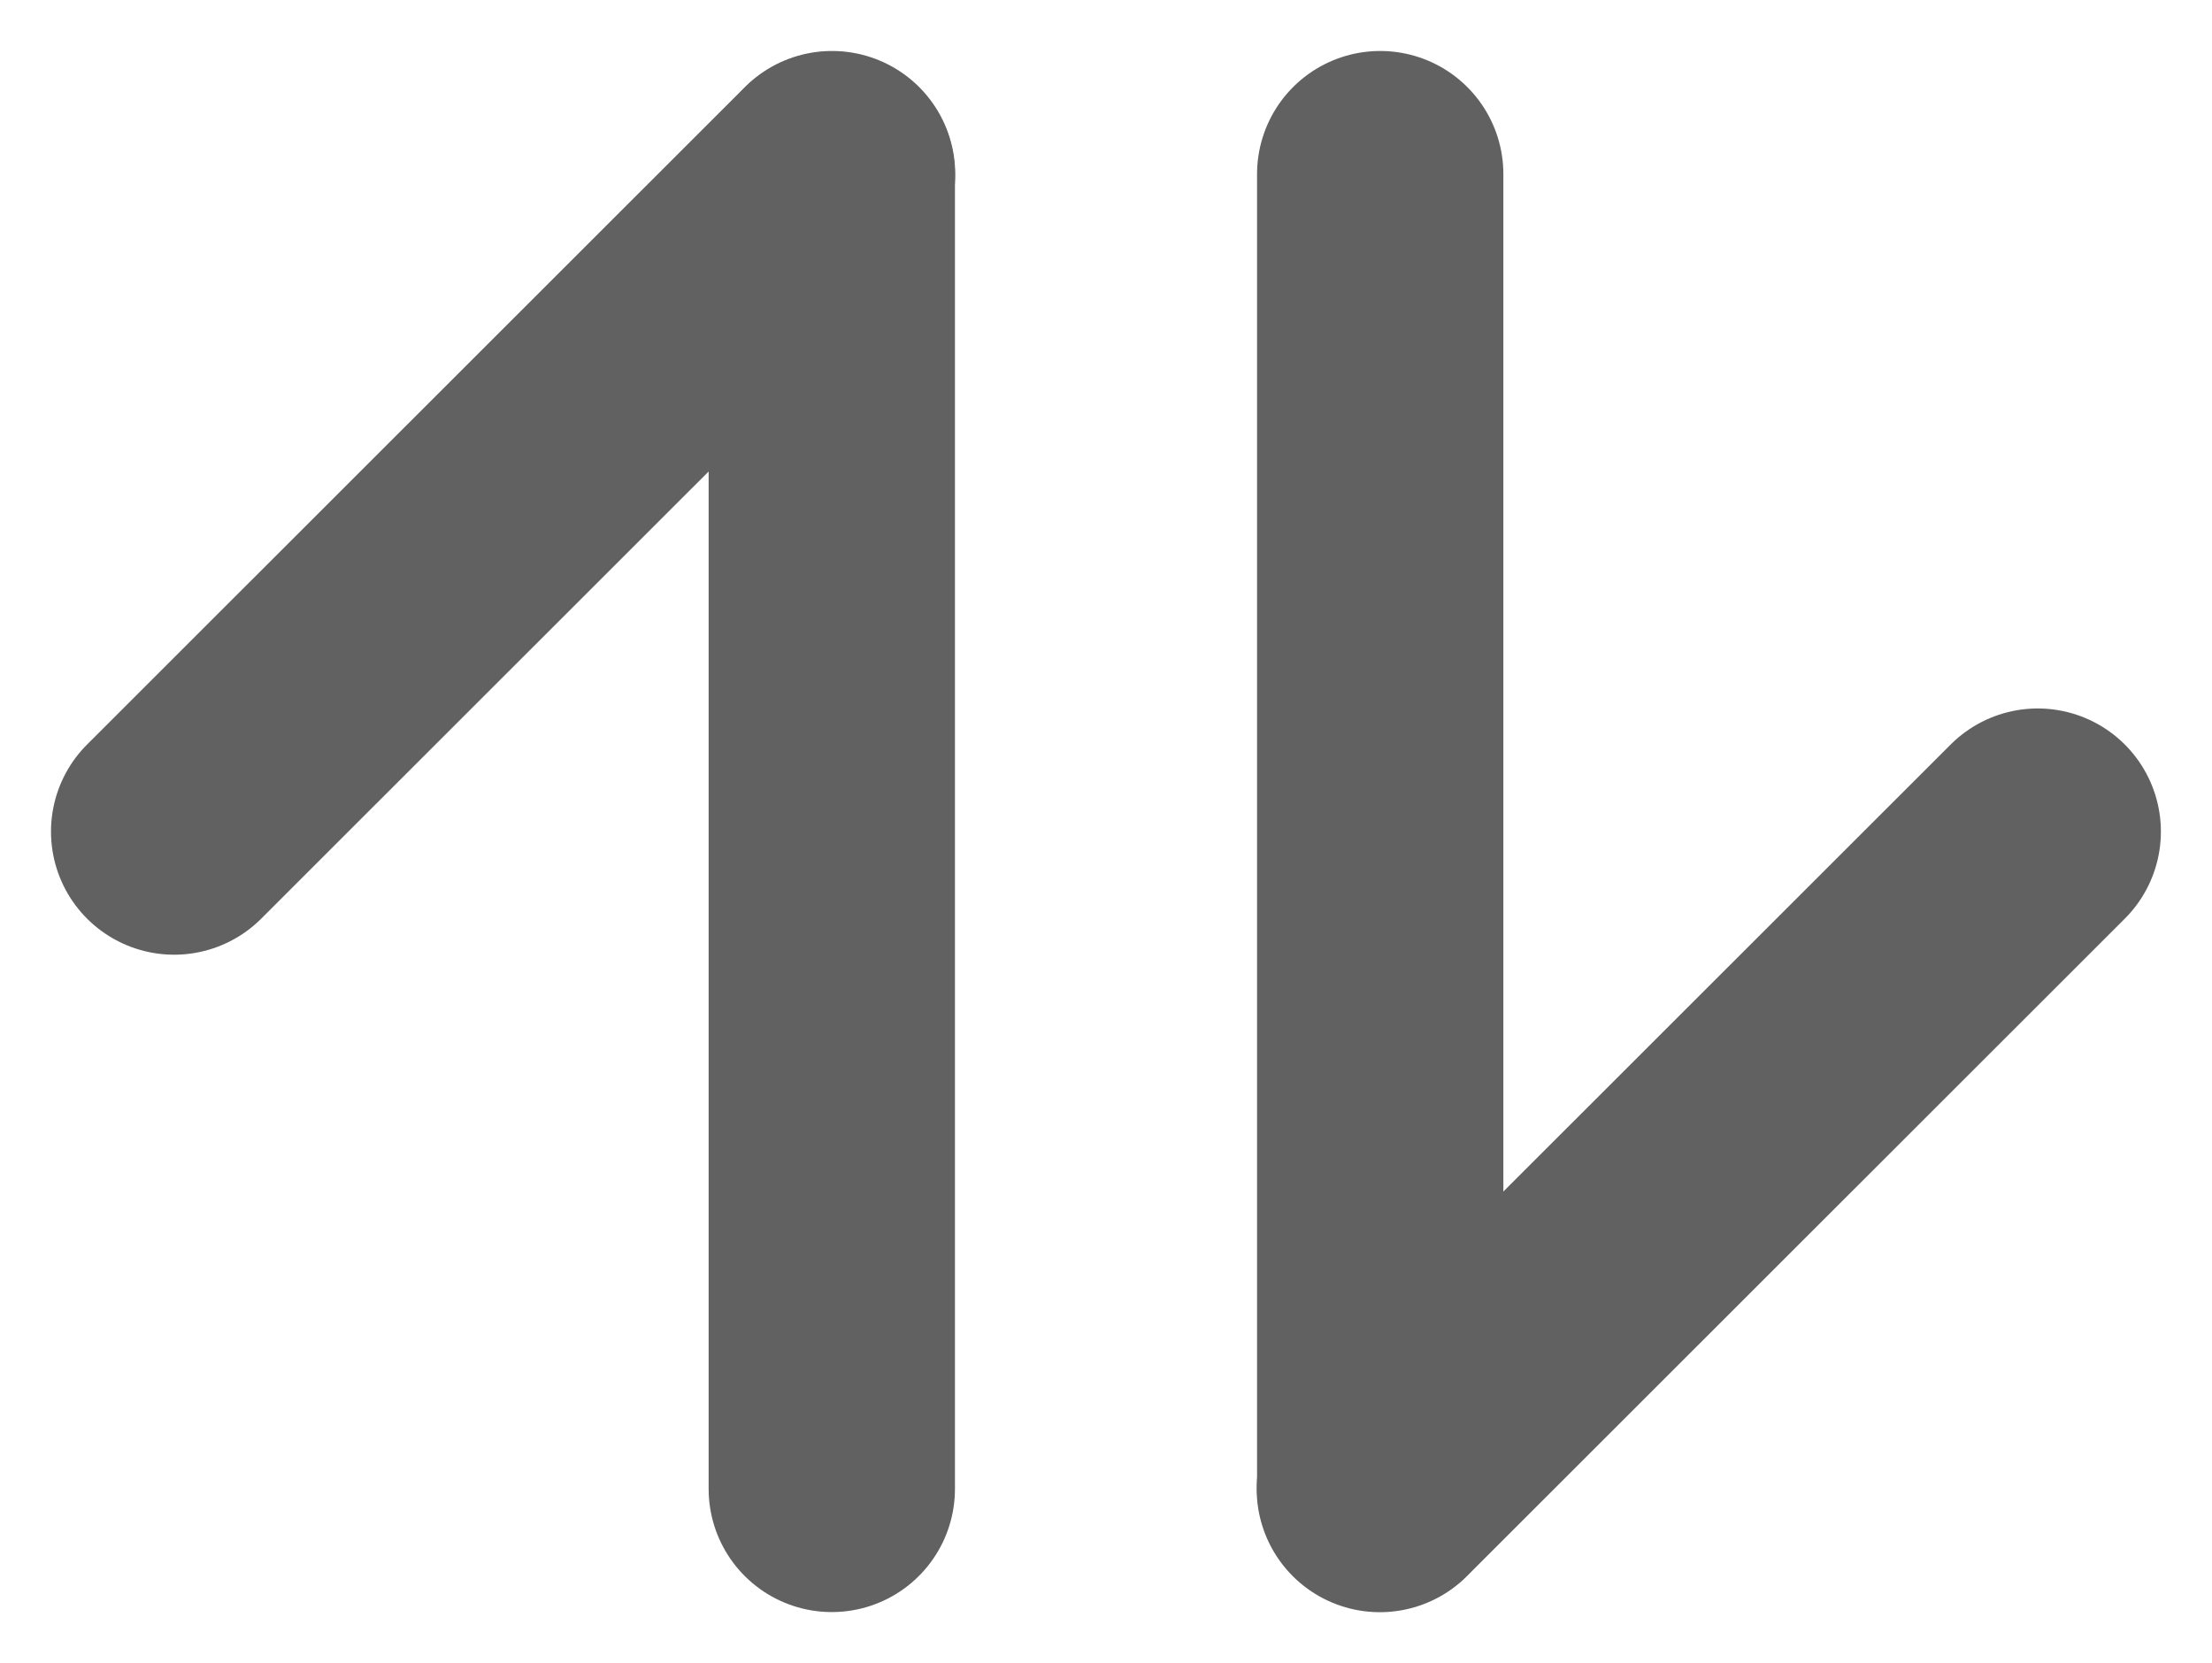 <svg xmlns="http://www.w3.org/2000/svg" width="17.961" height="13.508" viewBox="0 0 17.961 13.508">
  <g id="Group_19585" data-name="Group 19585" transform="translate(1.414 1.414)" opacity="0.7">
    <g id="arrow-up" transform="translate(9.79 0)">
      <line id="Line_1077" data-name="Line 1077" y2="10.674" transform="translate(0.003)" fill="none" stroke="#1e1e1e" stroke-linecap="round" stroke-width="2"/>
      <path id="Path_46454" data-name="Path 46454" d="M10.342,5,5,10.34" transform="translate(-5 0.34)" fill="none" stroke="#1e1e1e" stroke-linecap="round" stroke-width="2"/>
    </g>
    <g id="arrow-up-2" data-name="arrow-up" transform="translate(0 0)">
      <line id="Line_1077-2" data-name="Line 1077" y1="10.674" transform="translate(5.34 0.005)" fill="none" stroke="#1e1e1e" stroke-linecap="round" stroke-width="2"/>
      <path id="Path_46454-2" data-name="Path 46454" d="M5,10.34,10.342,5" transform="translate(-5 -5)" fill="none" stroke="#1e1e1e" stroke-linecap="round" stroke-width="2"/>
    </g>
  </g>
</svg>
